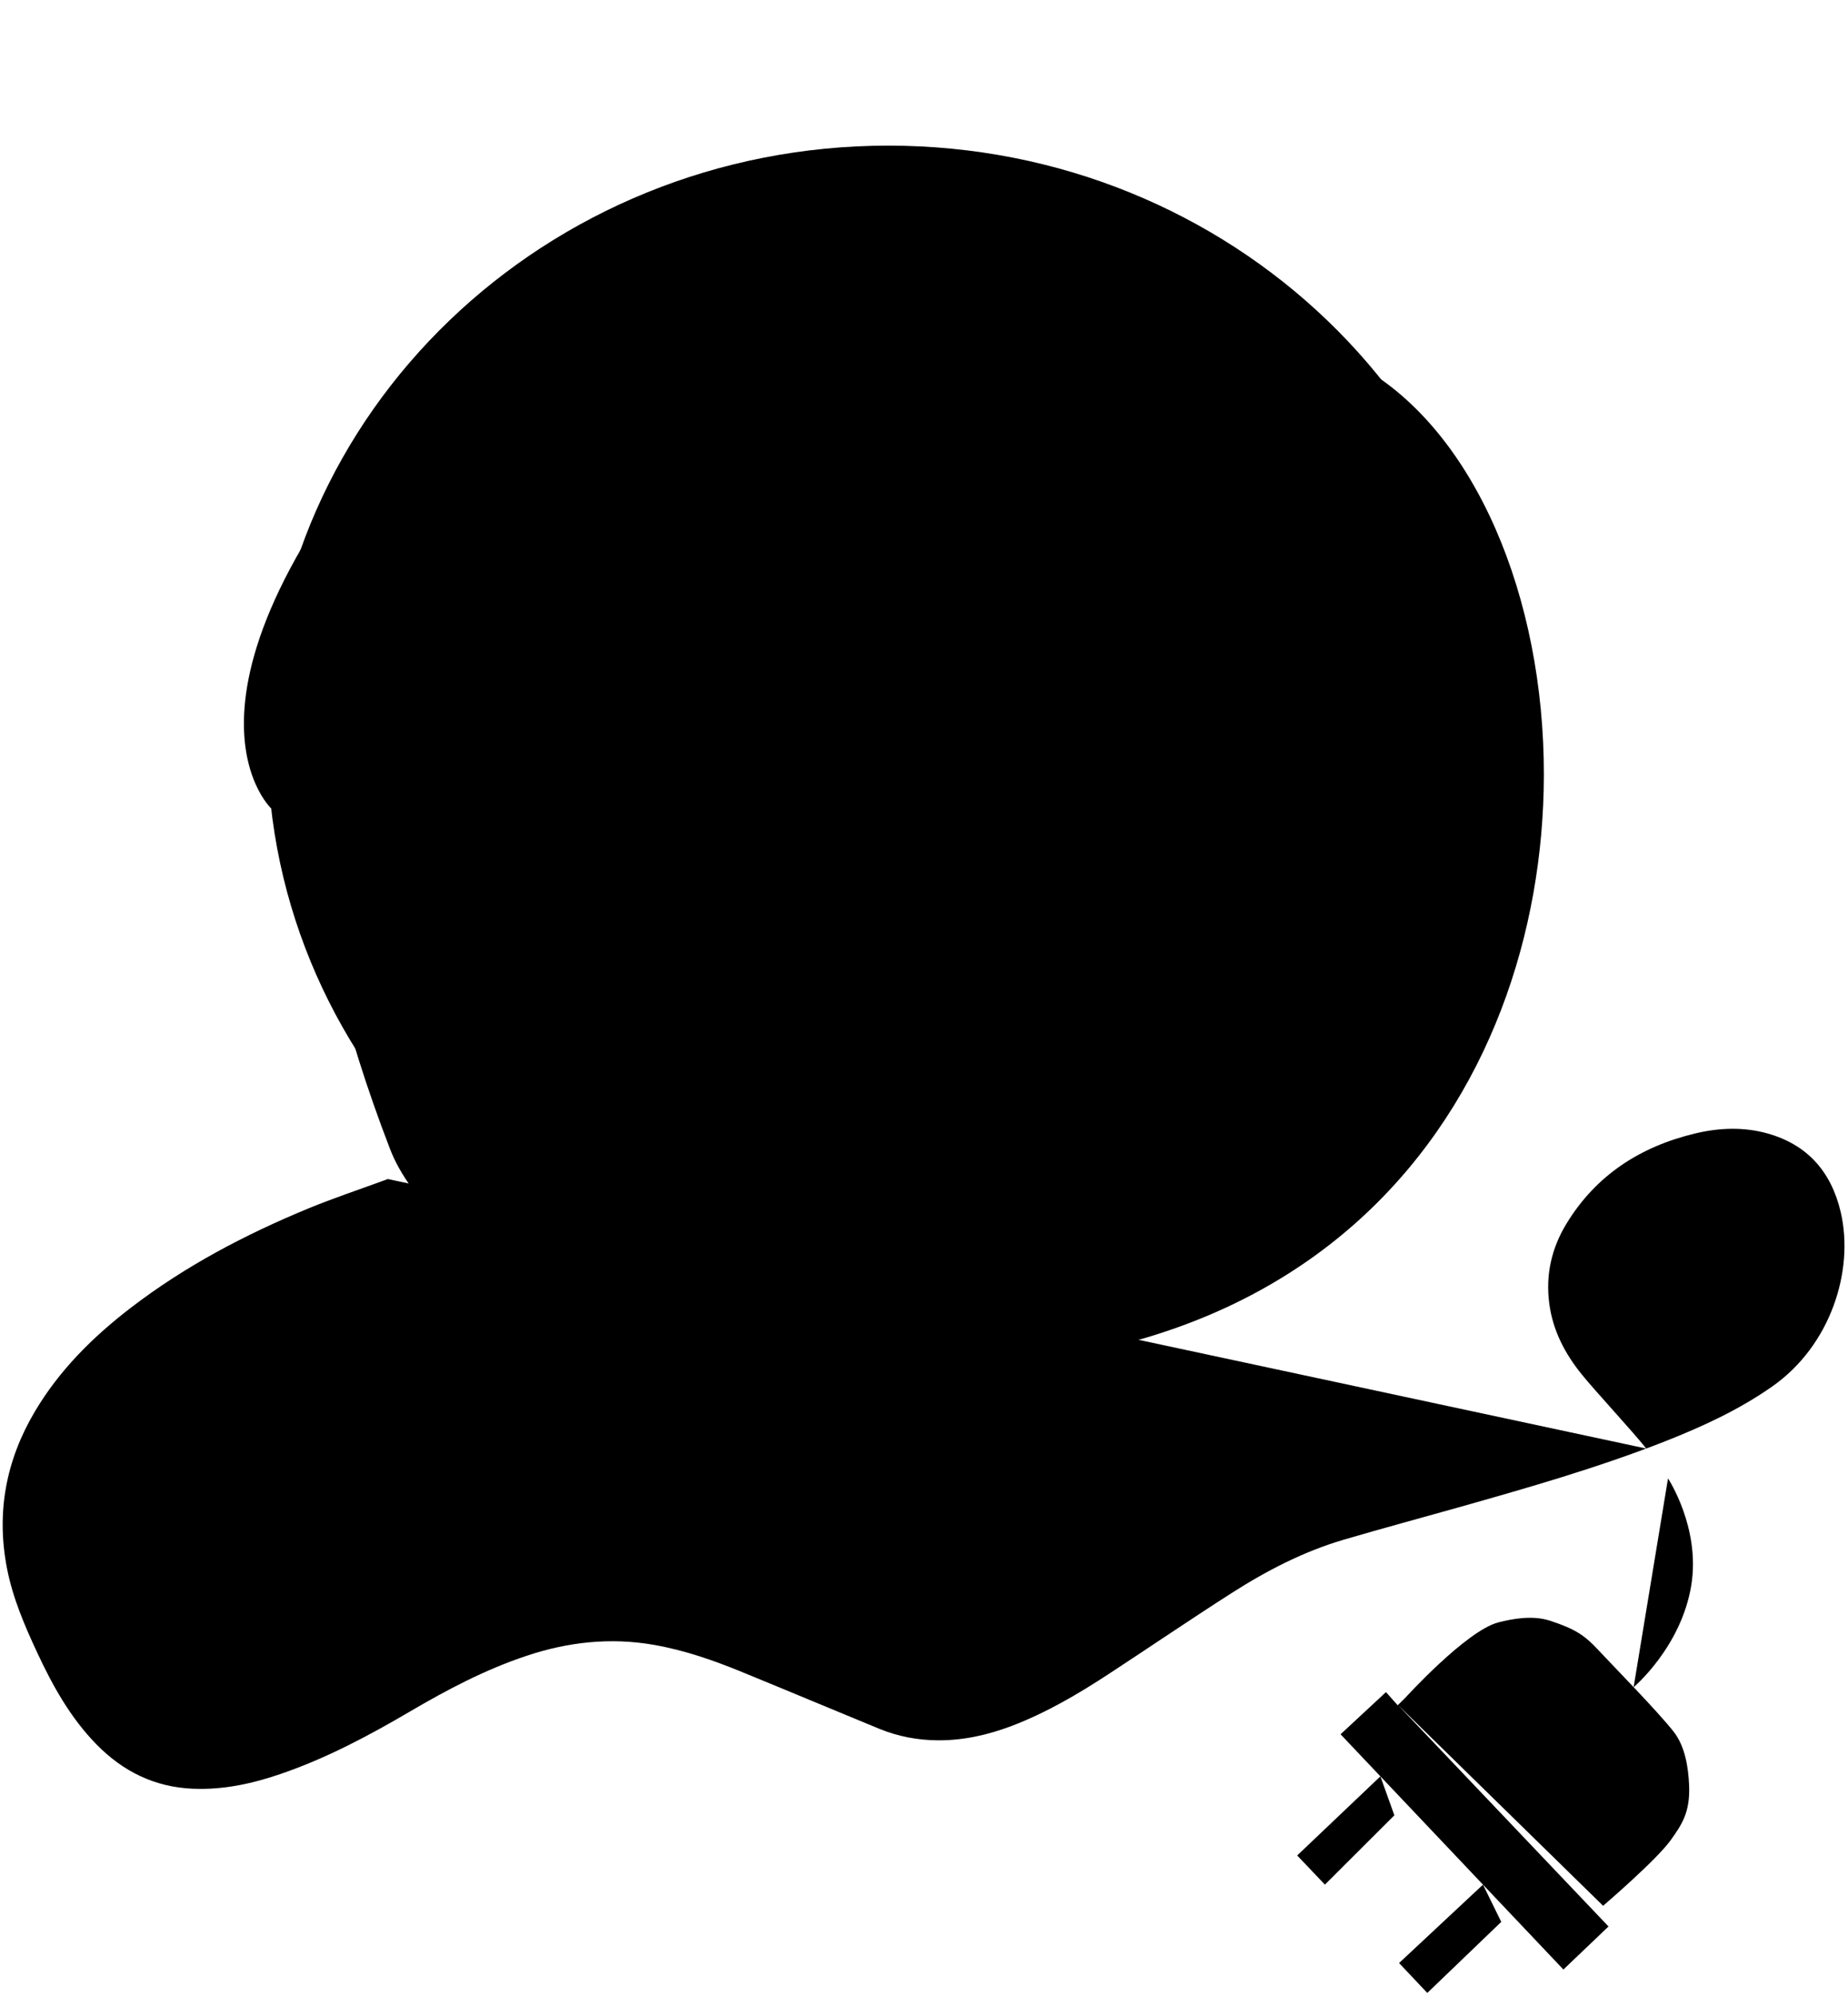 <svg class="animated sun_plug" viewBox="0 0 1723 1860">
	<g transform="matrix(1,0,0,1,-3.5,-8.5)">
		<g transform="matrix(1,0,0,1,0.172,5.83)">
			<g transform="matrix(1,0,0,1,-198.052,-302.86)">
				<path d="M1029.67,441.24C1349.21,441.24 1608.63,690.487 1608.63,997.49C1608.63,1303.09 1351.58,1551.45 1034.06,1553.72C1032.6,1553.74 1031.13,1553.74 1029.67,1553.74C710.133,1553.74 450.71,1304.49 450.71,997.49C450.71,690.487 710.133,441.24 1029.67,441.24Z" data-llp-duration="500" />
			</g>
			<g transform="matrix(1,0,0,1,-198.052,-302.86)">
				<path d="M913.78,1567.57C1440.15,1647.33 1640.3,1319.43 1640.82,1027.97C1641.12,862.154 1576.79,708.132 1471.16,647.7C1179.86,481.05 897.77,337.29 616.03,641.83C334.29,946.37 454.1,1058.82 454.1,1058.82" data-llp-delay="500" data-llp-duration="400" data-llp-reverse="true" />
			</g>
			<g transform="matrix(1,0,0,1,-198.052,-302.86)">
				<path d="M1044.31,1657.83C783.49,1590.66 601.27,1470.4 565.05,1376.39C390.07,922.29 511.07,587.18 915.13,493.55" data-llp-delay="900" data-llp-duration="100" />
			</g>
			<g transform="matrix(1,0,0,1,-198.052,-302.86)">
				<path d="M980.77,418.78L973.02,308.03" data-llp-delay="1000" data-llp-duration="50" />
			</g>
			<g transform="matrix(1,0,0,1,-198.052,-302.86)">
				<path d="M1374.25,474.2L1444.64,333.23" data-llp-delay="1050" data-llp-duration="50" />
			</g>
			<g transform="matrix(1,0,0,1,-198.052,-302.86)">
				<path d="M1774.42,1246.78L1645.8,1183.17" data-llp-delay="1150" data-llp-duration="50" />
			</g>
			<g transform="matrix(1,0,0,1,-198.052,-302.86)">
				<path d="M1471.23,1431.43L1598.35,1551.77" data-llp-delay="1200" data-llp-duration="50" />
			</g>
			<g transform="matrix(1,0,0,1,-198.052,-302.86)">
				<path d="M1187.36,1578.32L1218.79,1686.56" data-llp-delay="1250" data-llp-duration="50" />
			</g>
			<g transform="matrix(1,0,0,1,-198.052,-302.86)">
				<path d="M716.27,1564.82L664.93,1646.71" data-llp-delay="1300" data-llp-duration="50" />
			</g>
			<g transform="matrix(1,0,0,1,-198.052,-302.86)">
				<path d="M495.91,1283.33L264.89,1379.92" data-llp-delay="1350" data-llp-duration="50" />
			</g>
			<g transform="matrix(1,0,0,1,-198.052,-302.86)">
				<path d="M385.02,1015.84L222.05,1034.2" data-llp-delay="1400" data-llp-duration="50" />
			</g>
			<g transform="matrix(1,0,0,1,-198.052,-302.86)">
				<path d="M550.5,590.03L342.09,392.74" data-llp-delay="1450" data-llp-duration="50" />
			</g>
			<g transform="matrix(1,0,0,1,-117.12,-38.951)">
				<path d="M1655.34,1391.58C1642.44,1375.28 1608.4,1338.8 1595.3,1322.6C1579.5,1303.1 1568.2,1281.6 1564.9,1256.3C1561.4,1229.6 1567.1,1204.8 1580.9,1182.1C1608.6,1136.6 1650,1110.1 1701.1,1097.9C1723.4,1092.6 1746,1091.7 1768.3,1097.9C1806,1108.4 1828,1134.1 1836.7,1171.4C1849.4,1226.2 1827,1295.7 1773,1333.6C1742.1,1355.3 1708.2,1370.9 1673.3,1384.7C1610.2,1409.5 1545.1,1428.1 1480,1446.5C1444.5,1456.5 1408.8,1466.1 1373.4,1476.5C1335.9,1487.5 1301.4,1505.4 1268.7,1526.3C1230.5,1550.7 1193.1,1576.2 1155.2,1601C1126.1,1620.1 1096.1,1637.8 1063.4,1650.2C1041.4,1658.5 1018.8,1663.6 995.2,1663.5C976.3,1663.4 958.1,1660 940.6,1652.9C897.8,1635.3 855.2,1617.4 812.4,1599.9C785.9,1589 758.9,1579.6 730.5,1574.6C689.7,1567.4 649.9,1571.8 610.9,1584.9C572.6,1597.7 537.2,1616.4 502.6,1636.7C463.9,1659.4 424.4,1680.4 381.9,1694.9C355.4,1704 328.4,1709.8 300.2,1708.6C264.6,1707.1 235.1,1692.5 210.4,1667.3C186.3,1642.7 169.7,1613 155.3,1582.1C143.5,1556.8 132.4,1531.1 127,1503.4C116.8,1451.2 126,1402.5 153,1357C175.9,1318.4 207.1,1287.5 242.4,1260.4C293.1,1221.5 349.1,1192.1 408,1167.8C431.4,1158.2 455.4,1150.2 479.1,1141.5C480.2,1141.1 481.3,1140.7 482.1,1140.4" data-llp-delay="2500" data-llp-duration="1000" />
			</g>
			<g transform="matrix(1,0,0,1,-198.052,-303.86)">
				<path d="M1612.65,687.44L1746.53,631.47" data-llp-delay="1100" data-llp-duration="50" />
			</g>
		</g>
		<g transform="matrix(1,0,0,1,0.172,5.83)">
			<g transform="matrix(1,0,0,1,-0.172,-5.83)">
				<path d="M1306.65,1597.19L1503.21,1803.87L1461.15,1843.98L1253.38,1624.74L1295.73,1585.44L1306.65,1597.72L1313.73,1590.75C1313.73,1590.75 1370.79,1527.98 1400.66,1520.43C1412.99,1517.32 1431.96,1513.47 1448.71,1518.92C1472.52,1526.67 1481.19,1532.92 1492.96,1545.46C1510.73,1564.4 1548.21,1602.53 1563.72,1622.04C1574.54,1635.66 1577.62,1655.26 1578.35,1672.12C1579.45,1697.27 1571.72,1708.66 1561.28,1723.3C1547.91,1742.04 1498.17,1784.58 1498.17,1784.58" data-llp-delay="1450" data-llp-duration="500" />
			</g>
		</g>
		<g transform="matrix(1,0,0,1,0.172,5.83)">
			<g transform="matrix(1,0,0,1,-0.172,-5.83)">
				<path d="M1386.18,1764.87L1307.94,1837.93L1334.25,1865.8L1403.2,1799.59" data-llp-delay="1950" data-llp-duration="200" />
			</g>
		</g>
		<g transform="matrix(1,0,0,1,0.172,5.83)">
			<g transform="matrix(1,0,0,1,-0.172,-5.83)">
				<path d="M1290.53,1663.94L1212.94,1737.69L1238.8,1764.87L1303.55,1700.27" data-llp-delay="2150" data-llp-duration="200" />
			</g>
		</g>
		<g transform="matrix(1,0,0,1,0.172,5.83)">
			<g transform="matrix(1,0,0,1,-0.172,-5.83)">
				<path d="M1526.61,1580.9C1526.61,1580.9 1571.21,1543.32 1580.43,1485.57C1588.98,1432.09 1558.69,1386.3 1558.69,1386.3" data-llp-delay="2400" data-llp-duration="100" />
			</g>
		</g>
		<g transform="matrix(1,0,0,1,0.172,5.83)">
			<g transform="matrix(1,0,0,1,-0.172,-5.83)">
				<path d="M1361,1621.1L1388.03,1595.24" data-llp-delay="2350" data-llp-duration="25" />
			</g>
		</g>
		<g transform="matrix(1,0,0,1,0.172,5.83)">
			<g transform="matrix(1,0,0,1,-0.172,-5.83)">
				<path d="M1471.91,1735.86L1496.75,1710.32" data-llp-delay="2375" data-llp-duration="25" />
			</g>
		</g>
	</g>
</svg>
